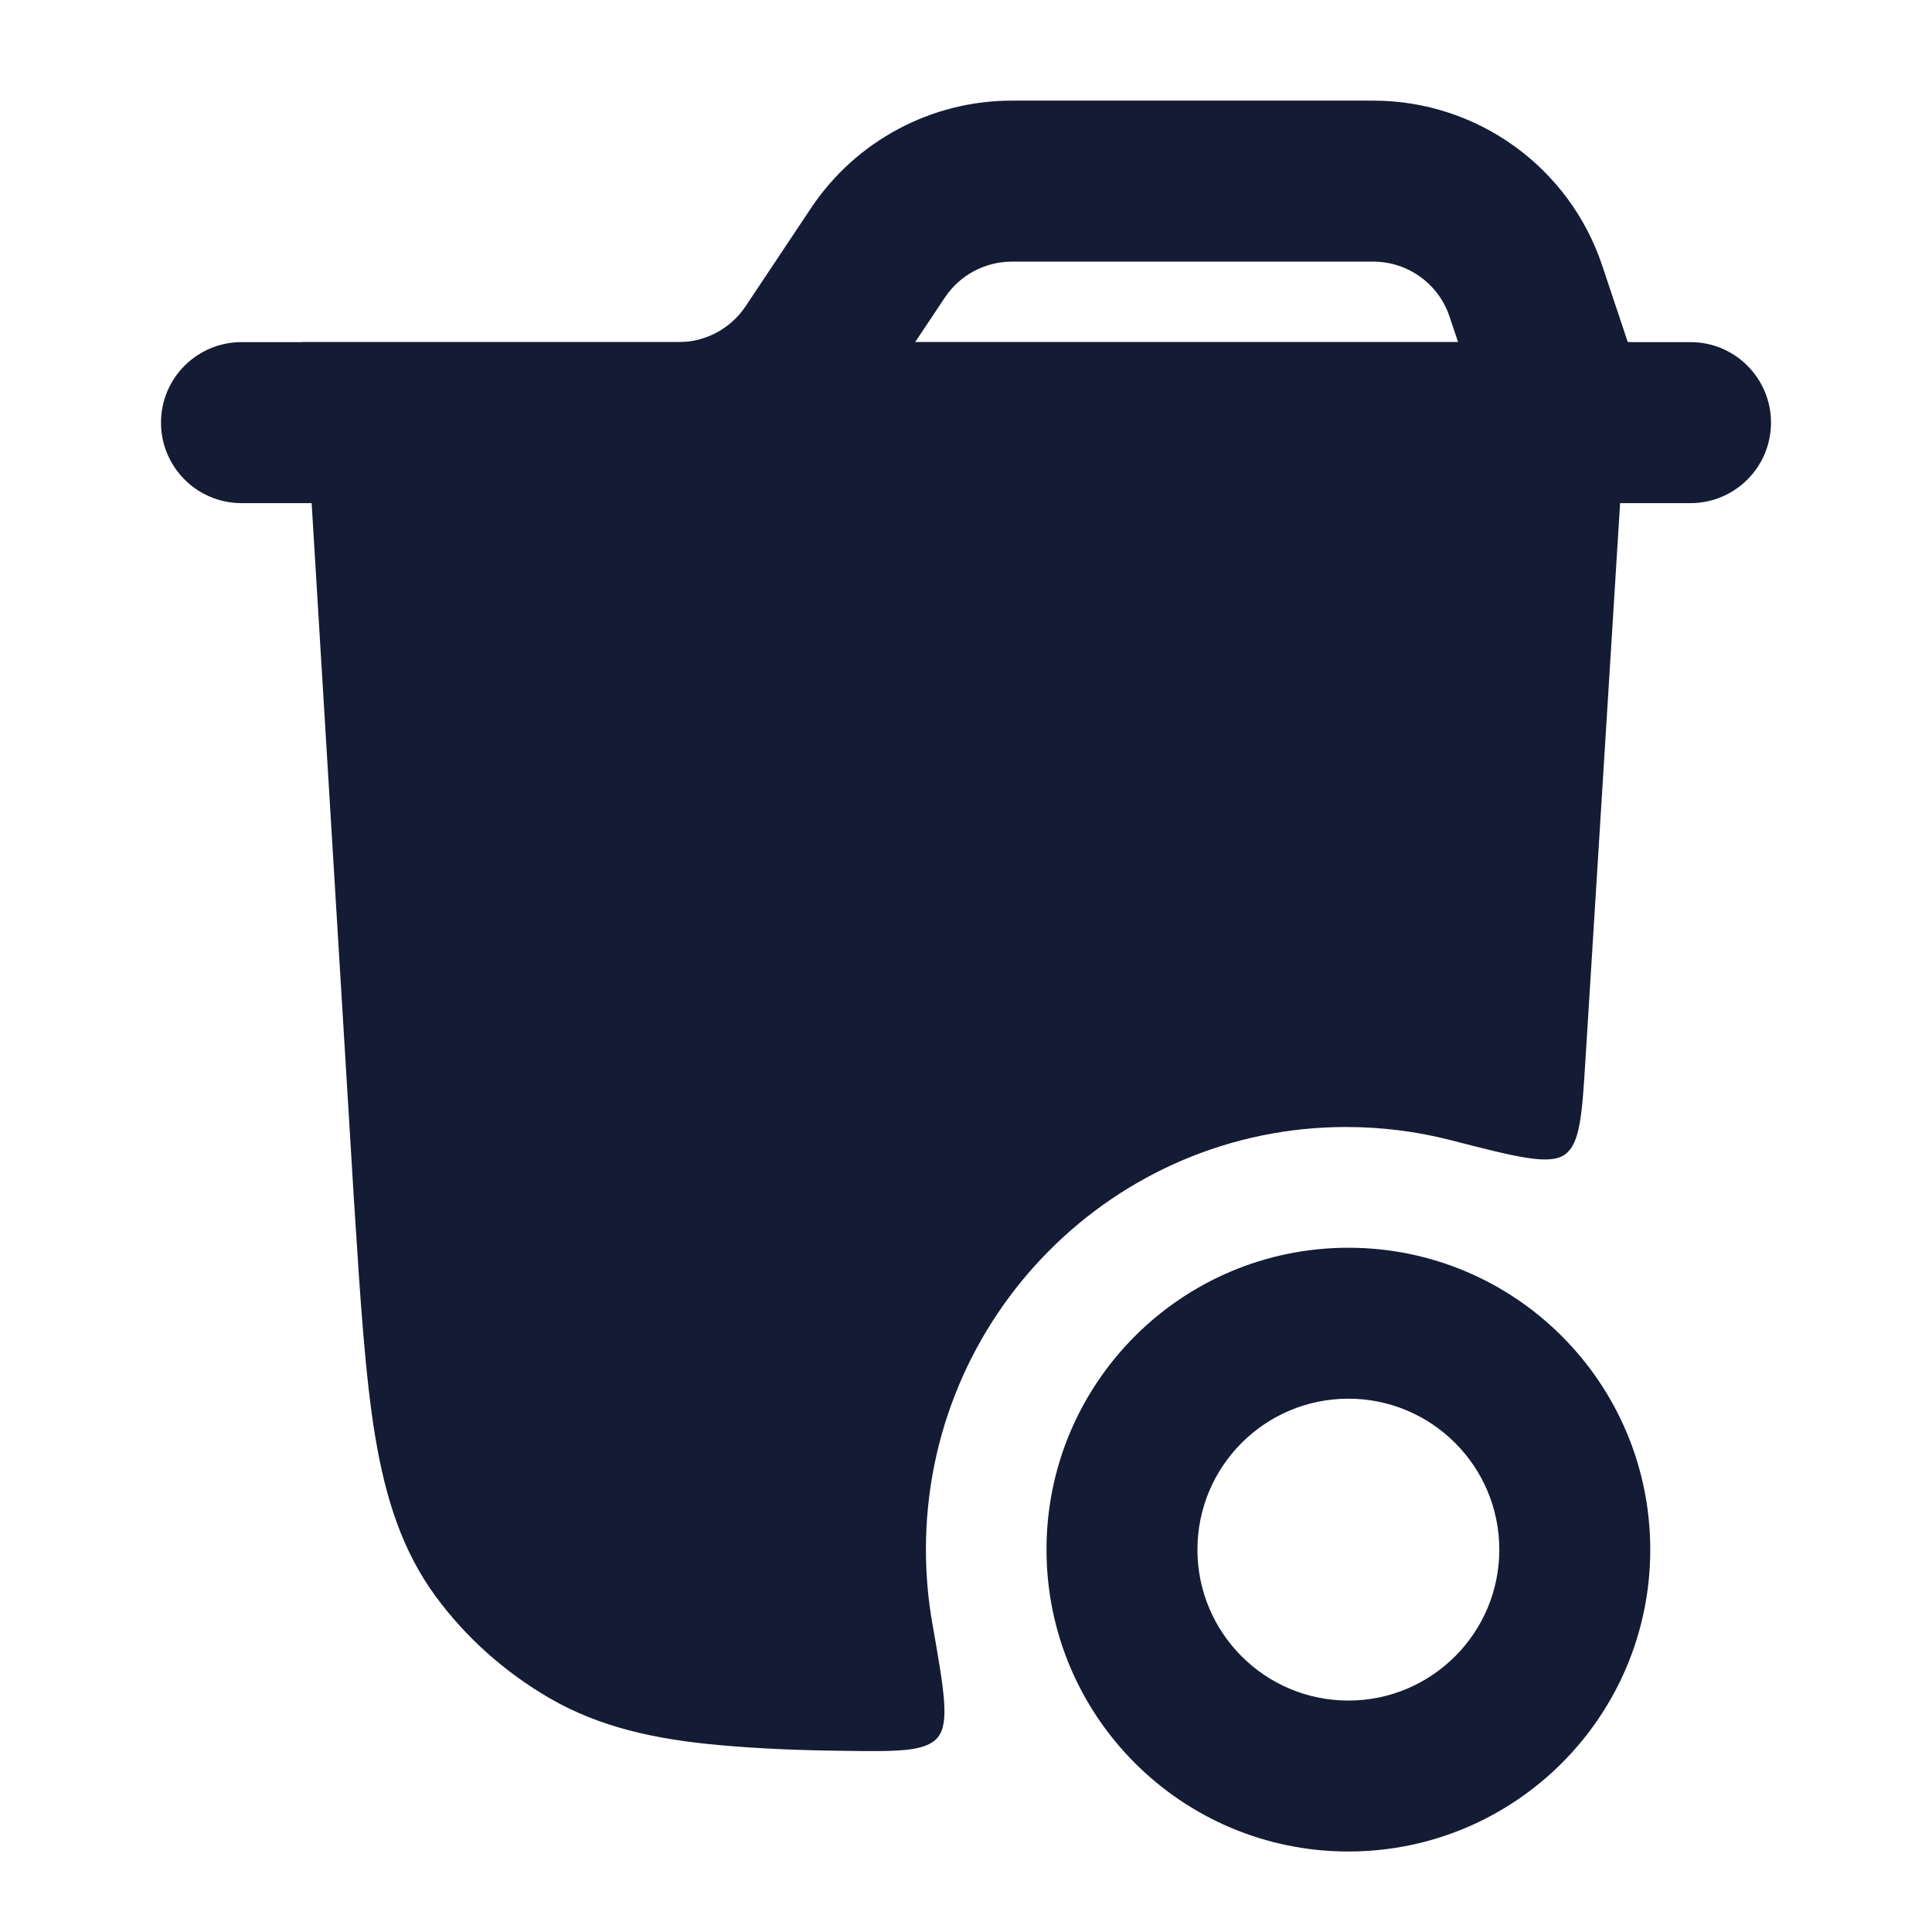 <svg width="24" height="24" viewBox="0 0 24 24" fill="none" xmlns="http://www.w3.org/2000/svg">
<path d="M3.75 4.25H20.25L19.697 13.135C19.653 13.847 19.631 14.202 19.441 14.341C19.25 14.479 18.839 14.374 18.016 14.162C17.602 14.056 17.168 14 16.722 14C13.839 14 11.502 16.351 11.502 19.25C11.502 19.565 11.53 19.874 11.583 20.174C11.727 20.994 11.8 21.405 11.648 21.584C11.495 21.763 11.148 21.759 10.455 21.749C9.946 21.743 9.438 21.724 8.932 21.678C8.122 21.605 7.444 21.451 6.835 21.1C6.276 20.777 5.791 20.346 5.413 19.832C4.997 19.265 4.79 18.617 4.661 17.845C4.537 17.095 4.477 16.158 4.402 14.985L4.4 14.945L4.399 14.942L3.75 4.25Z" fill="#141B34"/>
<path fill-rule="evenodd" clip-rule="evenodd" d="M12.57 3.25C12.236 3.25 11.924 3.417 11.738 3.695L11.368 4.25H18.113L18.007 3.934C17.871 3.525 17.489 3.25 17.058 3.25H12.57ZM20.221 4.25L19.904 3.301C19.496 2.076 18.35 1.25 17.058 1.25H12.57C11.567 1.25 10.631 1.751 10.074 2.586L9.262 3.805C9.076 4.083 8.764 4.25 8.43 4.25H3C2.448 4.25 2 4.698 2 5.25C2 5.802 2.448 6.25 3 6.25H19.477C19.492 6.25 19.508 6.25 19.523 6.25H21C21.552 6.25 22 5.802 22 5.25C22 4.698 21.552 4.25 21 4.25H20.221Z" fill="#141B34"/>
<path fill-rule="evenodd" clip-rule="evenodd" d="M16.75 21.125C15.714 21.125 14.875 20.285 14.875 19.25C14.875 18.215 15.714 17.375 16.75 17.375C17.785 17.375 18.625 18.215 18.625 19.25C18.625 20.285 17.785 21.125 16.75 21.125ZM13 19.25C13 21.321 14.679 23 16.75 23C18.821 23 20.5 21.321 20.5 19.25C20.5 17.179 18.821 15.5 16.75 15.5C14.679 15.5 13 17.179 13 19.25Z" fill="#141B34"/>
</svg>
